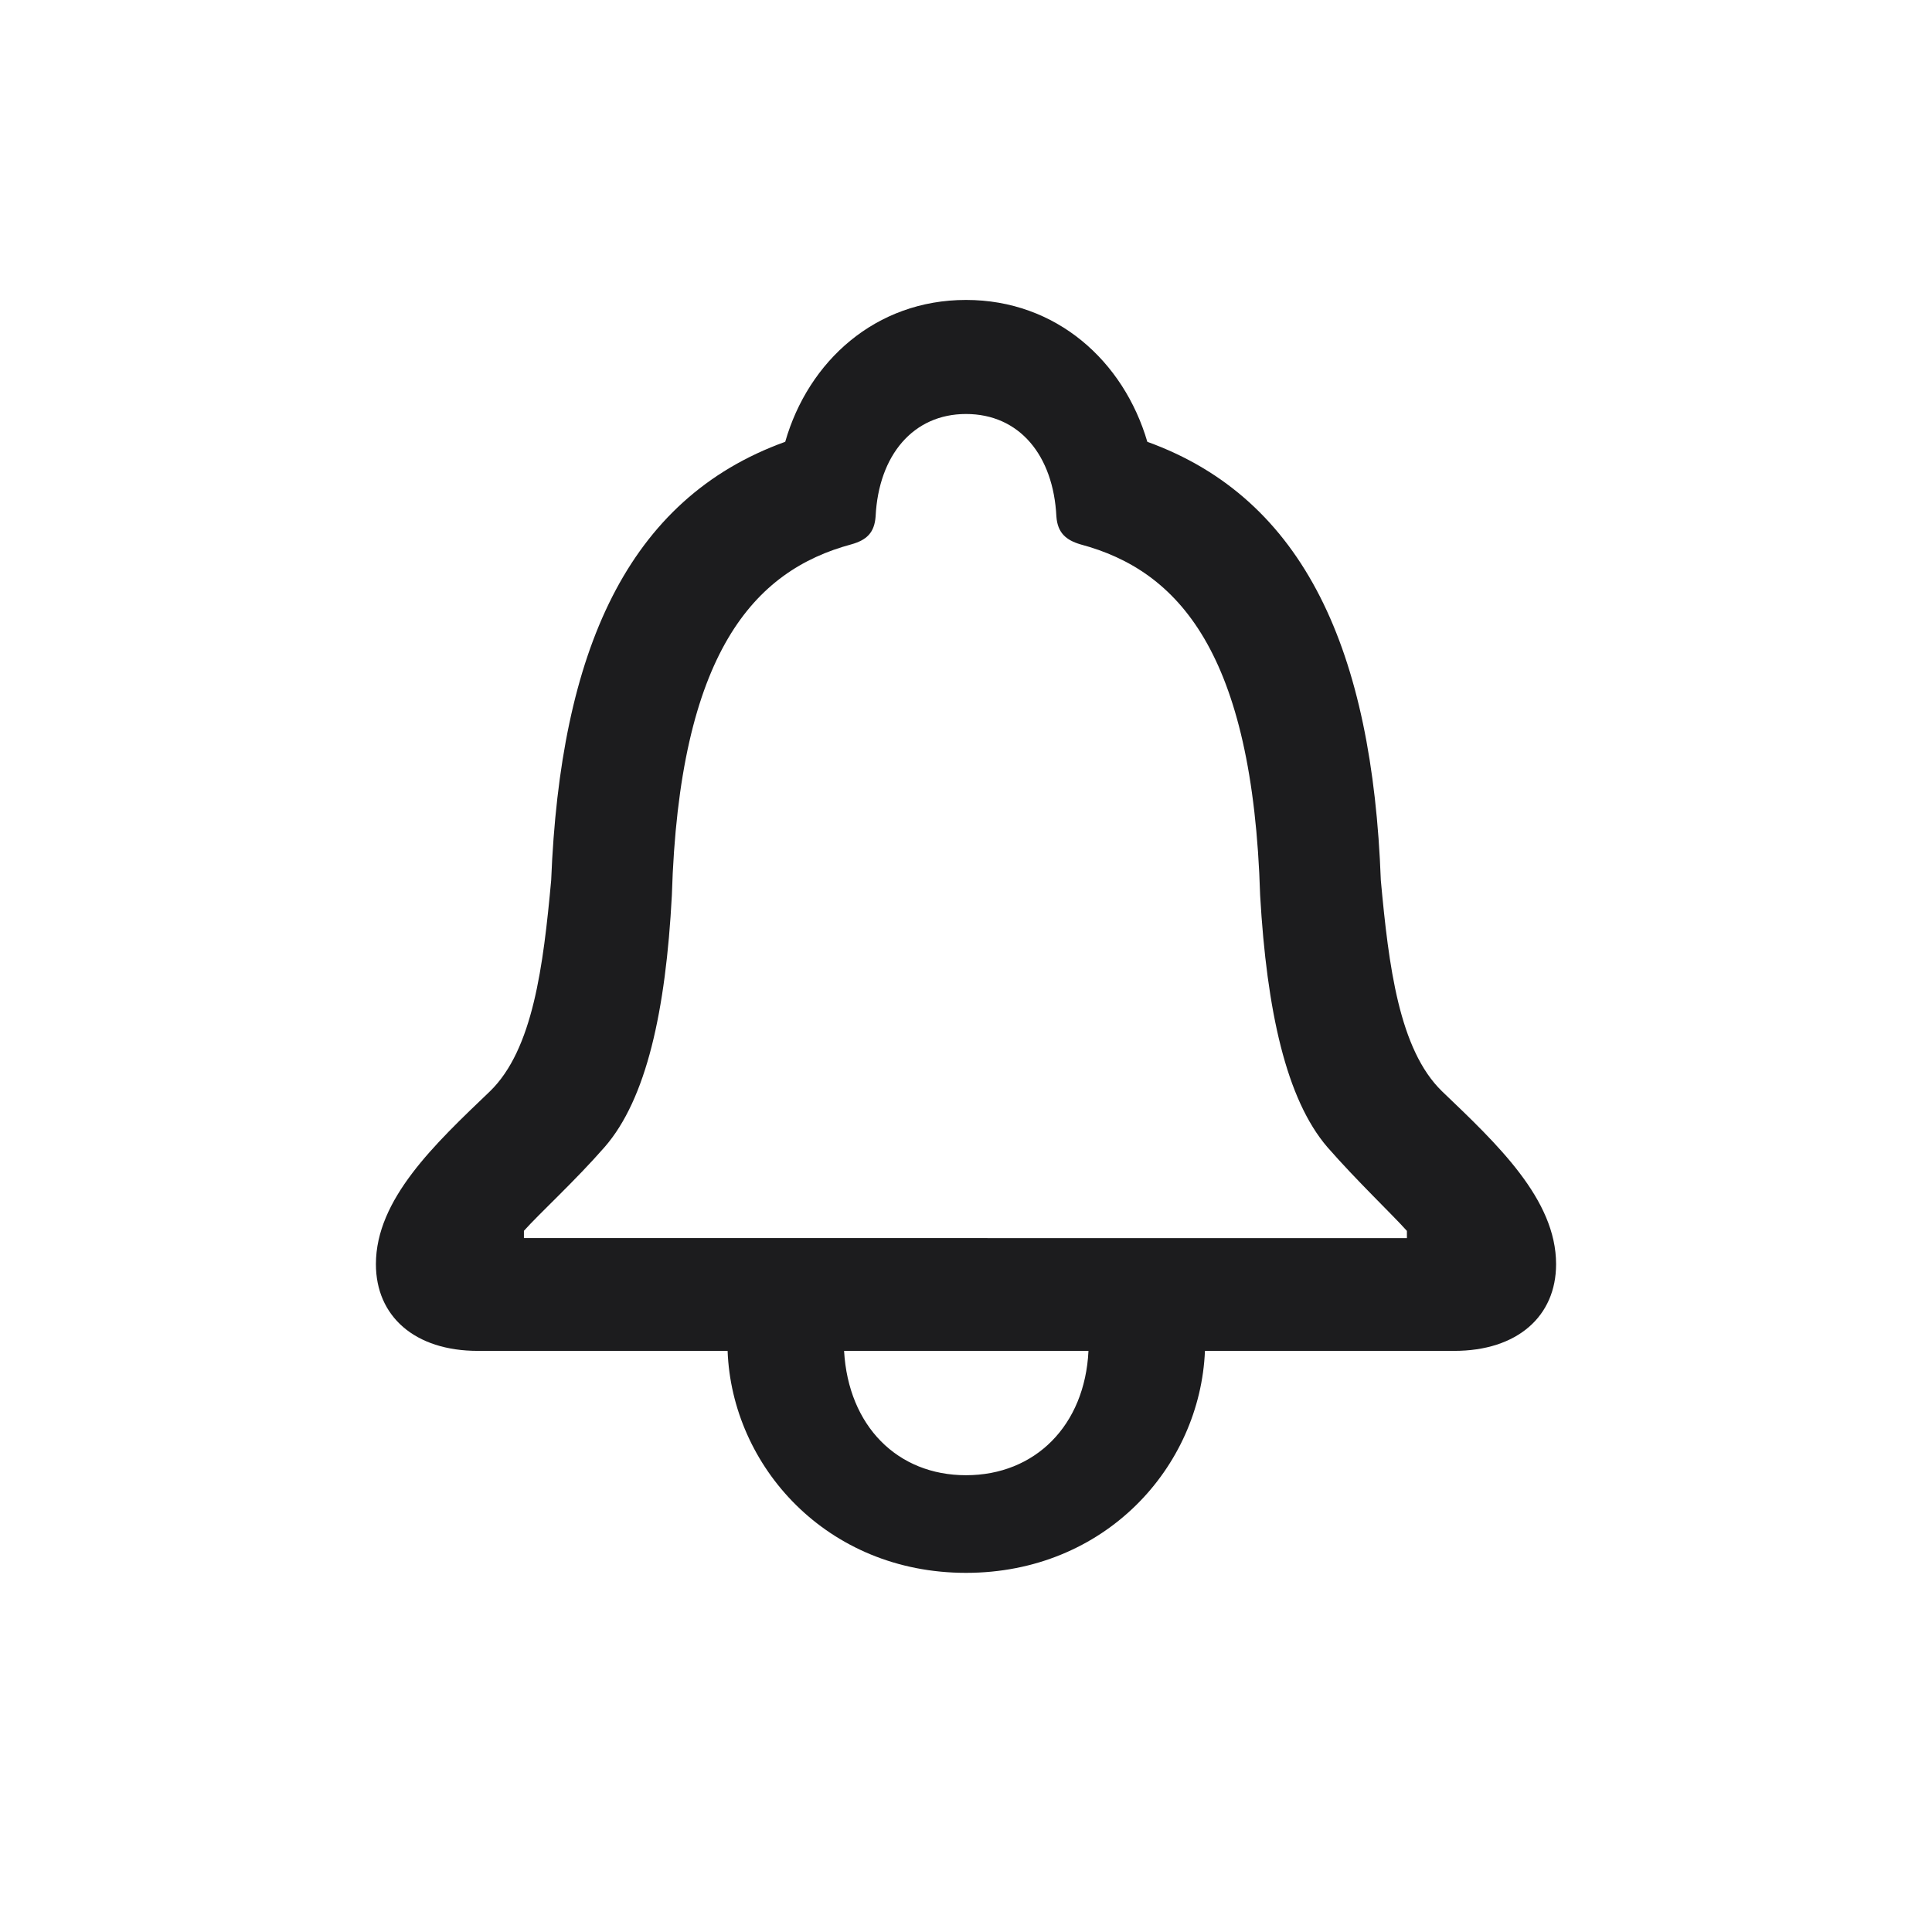 <svg xmlns="http://www.w3.org/2000/svg" width="28" height="28" fill="none"><path fill="#1C1C1E" d="M6.925 19.578h3.62c.062 1.67 1.434 3.217 3.455 3.217 2.013 0 3.393-1.53 3.463-3.217h3.612c.914 0 1.477-.5 1.477-1.257 0-.94-.853-1.74-1.653-2.505-.624-.606-.773-1.819-.887-3.058-.123-3.314-1.099-5.529-3.384-6.355C16.285 5.234 15.31 4.347 14 4.347s-2.285.887-2.62 2.056c-2.293.826-3.26 3.041-3.392 6.355-.114 1.24-.263 2.452-.887 3.058-.8.765-1.653 1.565-1.653 2.505 0 .756.563 1.257 1.477 1.257m.668-1.635v-.105c.228-.255.738-.72 1.169-1.213.606-.694.887-1.977.975-3.648.106-3.524 1.196-4.71 2.602-5.088.22-.062.334-.167.351-.405C12.734 6.597 13.235 6 14 6c.773 0 1.266.598 1.31 1.485.017.238.14.343.351.405 1.415.378 2.496 1.564 2.602 5.088.096 1.67.378 2.954.975 3.648.43.492.923.958 1.152 1.213v.105zM14 21.38c-.993 0-1.705-.712-1.767-1.802h3.542c-.052 1.081-.773 1.802-1.775 1.802"/></svg>